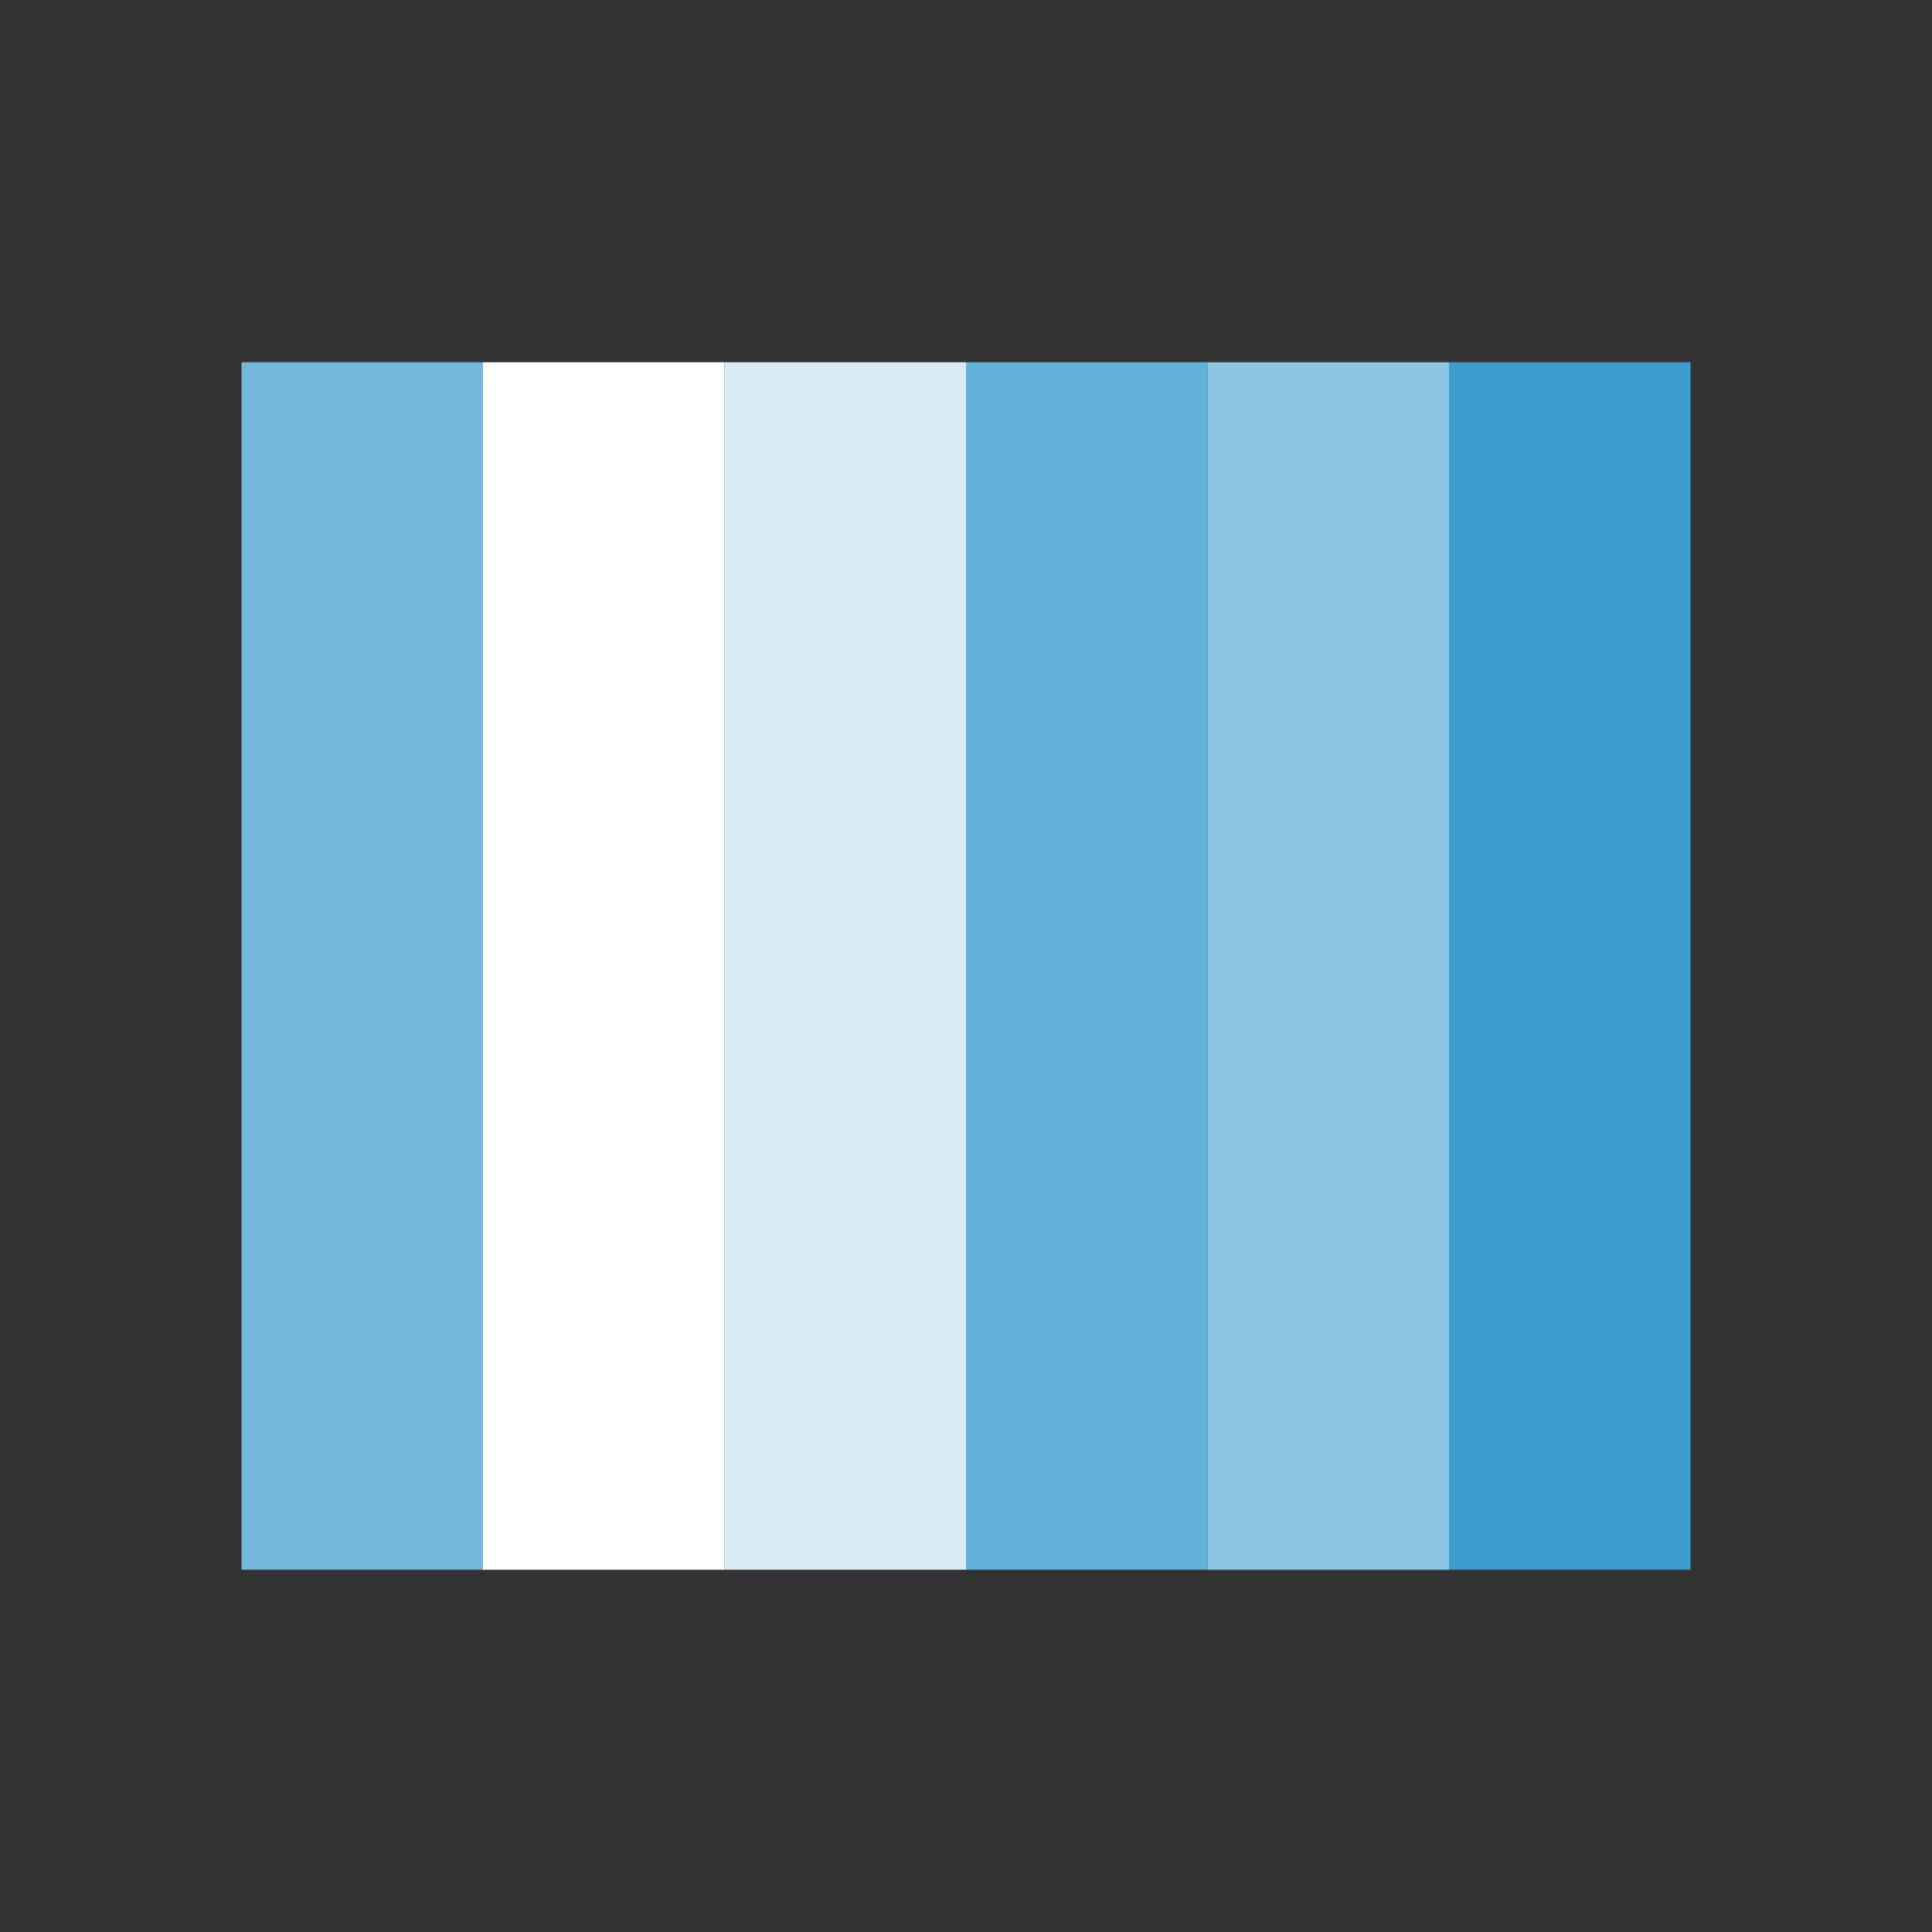 <?xml version="1.0" encoding="UTF-8" standalone="no"?>
<svg
   xmlns:dc="http://purl.org/dc/elements/1.1/"
   xmlns:cc="http://creativecommons.org/ns#"
   xmlns:rdf="http://www.w3.org/1999/02/22-rdf-syntax-ns#"
   xmlns:svg="http://www.w3.org/2000/svg"
   xmlns="http://www.w3.org/2000/svg"
   xmlns:sodipodi="http://sodipodi.sourceforge.net/DTD/sodipodi-0.dtd"
   xmlns:inkscape="http://www.inkscape.org/namespaces/inkscape"
   width="16"
   height="16"
   x="0"
   y="0"
   version="1.1"
   id="svg16"
   sodipodi:docname="filename-moodbar.svg"
   inkscape:version="0.92.5 (2060ec1f9f, 2020-04-08)">
  <rect width="100%" height="100%" fill="#333333" stroke="none"/>
  <defs
     id="defs20" />
  <sodipodi:namedview
     pagecolor="#ffffff"
     bordercolor="#5cadd6"
     borderopacity="1"
     objecttolerance="10"
     gridtolerance="10"
     guidetolerance="10"
     inkscape:pageopacity="0"
     inkscape:pageshadow="2"
     inkscape:window-width="640"
     inkscape:window-height="480"
     id="namedview18"
     showgrid="false"
     inkscape:zoom="14.75"
     inkscape:cx="-5.220339"
     inkscape:cy="8"
     inkscape:current-layer="g14" />
  <g
     id="g14">
    <rect
       width="2"
       height="10"
       x="4"
       y="3"
       style="fill:#ffffff;fill-opacity:1"
       id="rect2" />
    <rect
       width="2"
       height="10"
       x="8"
       y="3"
       style="fill:#62b1d8"
       id="rect4" />
    <rect
       width="2"
       height="10"
       x="12"
       y="3"
       style="fill:#3c9dce"
       id="rect6" />
    <rect
       width="2"
       height="10"
       x="2"
       y="3"
       style="fill:#74b9dc;fill-opacity:1"
       id="rect8" />
    <rect
       width="2"
       height="10"
       x="10"
       y="3"
       style="fill:#8dc6e3"
       id="rect10" />
    <rect
       width="2"
       height="10"
       x="6"
       y="3"
       style="fill:#d9ecf5;fill-opacity:1"
       id="rect12" />
  </g>
</svg>
